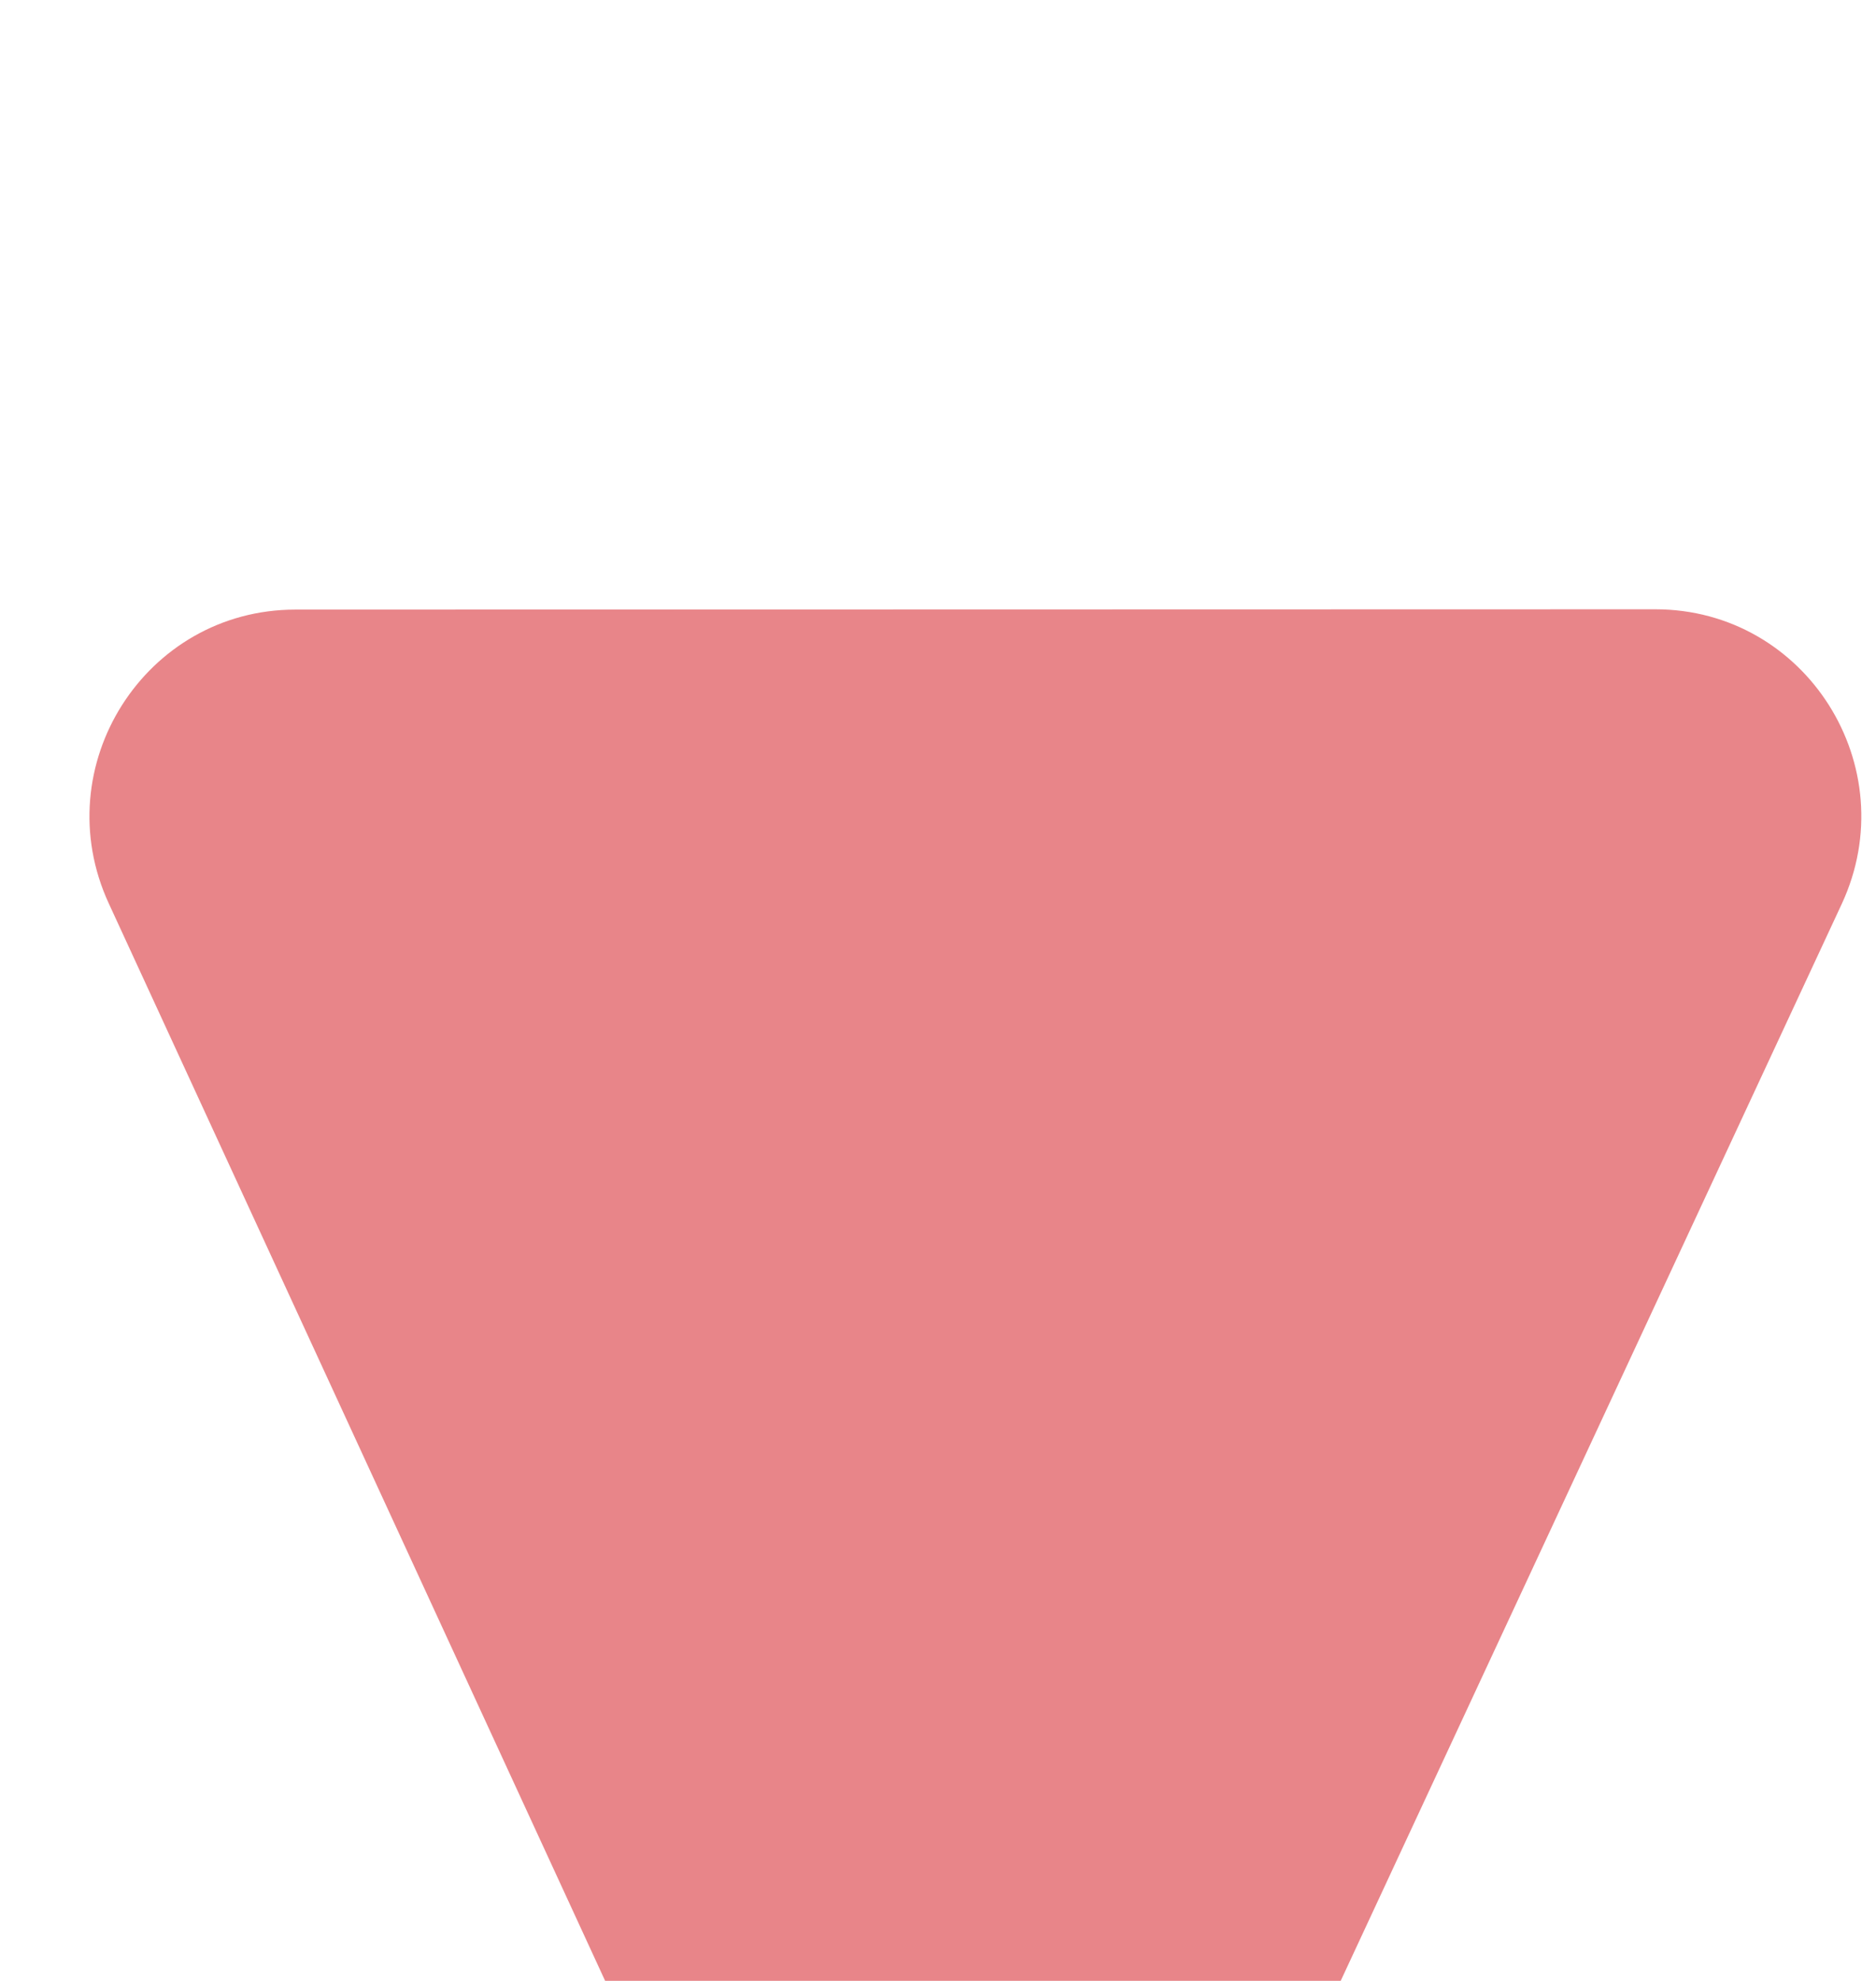 <svg width="18" height="19" viewBox="0 0 18 19" fill="none" xmlns="http://www.w3.org/2000/svg">
<g filter="url(#filter0_i_199_1417)">
<path d="M11.114 17.759C10.403 19.287 8.242 19.283 7.536 17.753L1.044 3.666C0.437 2.351 1.392 0.847 2.834 0.847L15.883 0.844C17.328 0.844 18.283 2.354 17.671 3.671L11.114 17.759Z" fill="#E88589"/>
</g>
<defs>
<filter id="filter0_i_199_1417" x="0.858" y="0.844" width="17.001" height="23.058" filterUnits="userSpaceOnUse" color-interpolation-filters="sRGB">
<feFlood flood-opacity="0" result="BackgroundImageFix"/>
<feBlend mode="normal" in="SourceGraphic" in2="BackgroundImageFix" result="shape"/>
<feColorMatrix in="SourceAlpha" type="matrix" values="0 0 0 0 0 0 0 0 0 0 0 0 0 0 0 0 0 0 127 0" result="hardAlpha"/>
<feOffset dy="5"/>
<feGaussianBlur stdDeviation="7.5"/>
<feComposite in2="hardAlpha" operator="arithmetic" k2="-1" k3="1"/>
<feColorMatrix type="matrix" values="0 0 0 0 1 0 0 0 0 1 0 0 0 0 1 0 0 0 0.15 0"/>
<feBlend mode="normal" in2="shape" result="effect1_innerShadow_199_1417"/>
</filter>
</defs>
</svg>
